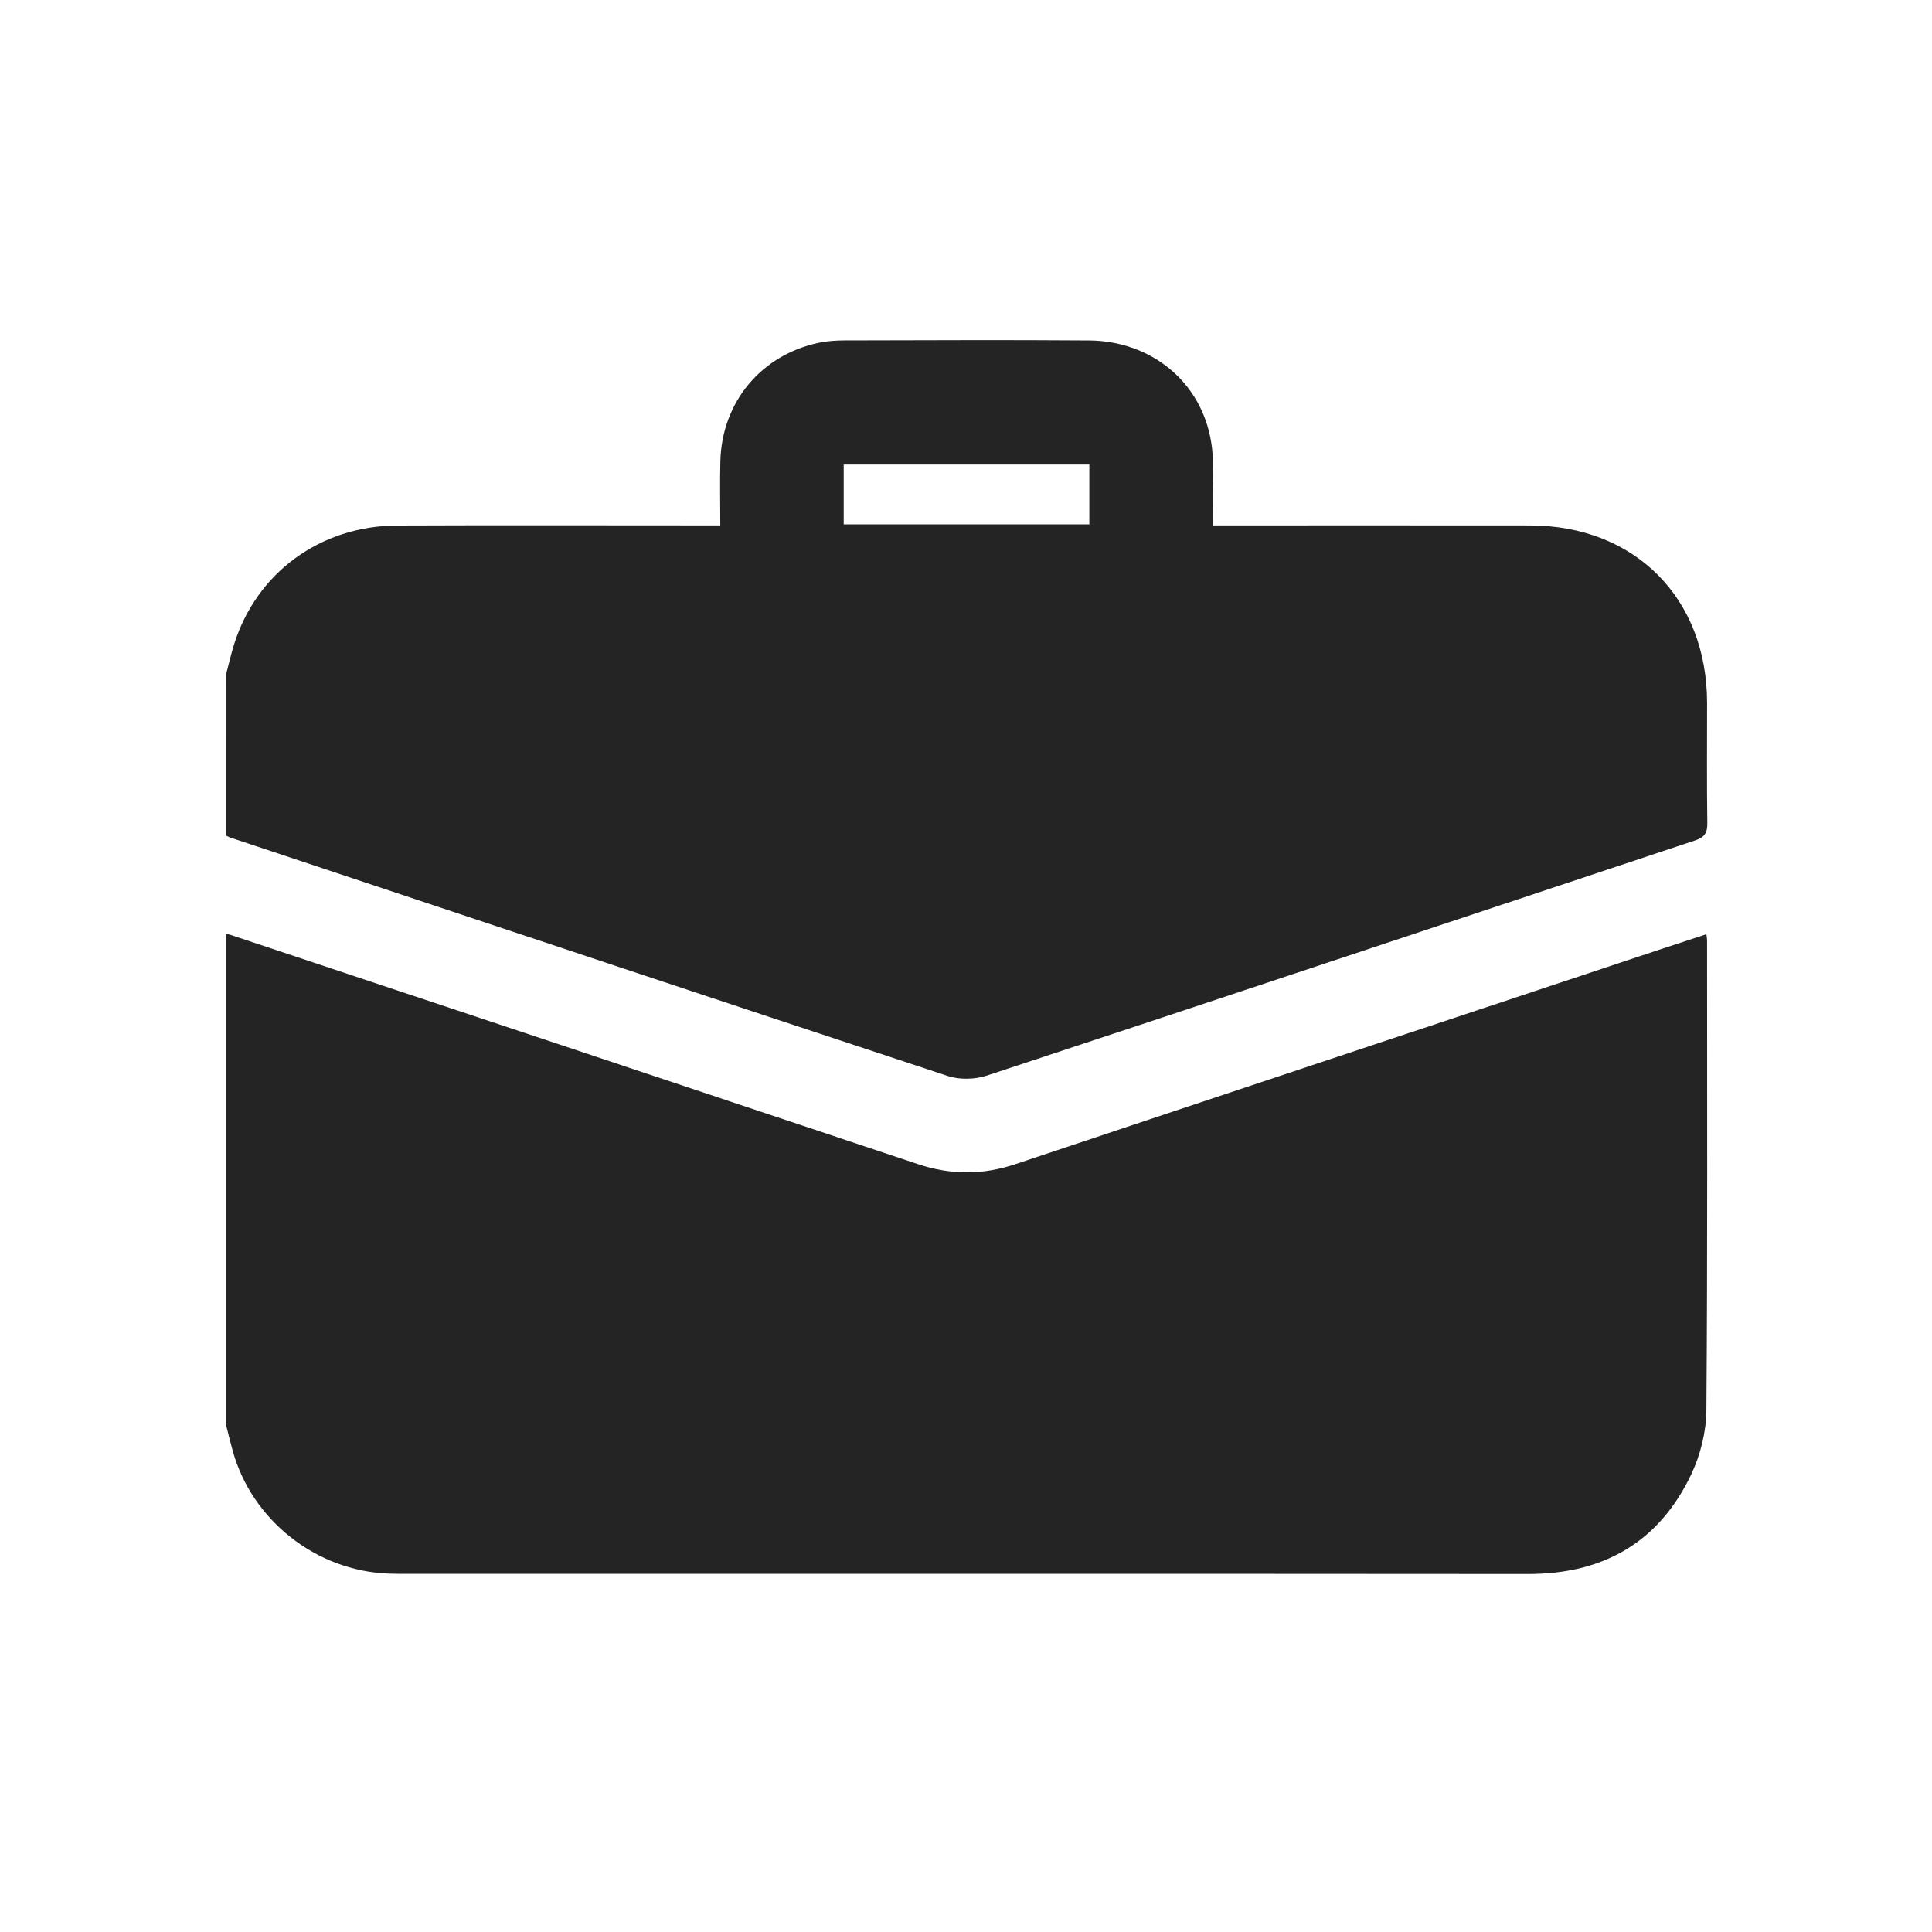 <?xml version="1.0" encoding="utf-8"?>
<!-- Generator: Adobe Illustrator 27.1.1, SVG Export Plug-In . SVG Version: 6.00 Build 0)  -->
<svg version="1.1" id="Layer_1" xmlns="http://www.w3.org/2000/svg" xmlns:xlink="http://www.w3.org/1999/xlink" x="0px" y="0px"
	 viewBox="0 0 500 500" style="enable-background:new 0 0 500 500;" xml:space="preserve">
<style type="text/css">
	.st0{fill:#242424;}
</style>
<g>
	<path class="st0" d="M58.55,368.95c0-42.42,0-84.83,0-127.25c0.36,0.08,0.74,0.12,1.09,0.24c59.3,19.76,118.6,39.5,177.87,59.32
		c8.48,2.84,16.75,2.87,25.26,0.03c55.49-18.55,111.02-37,166.54-55.47c4.06-1.35,8.13-2.67,12.3-4.04c0.1,0.82,0.18,1.19,0.18,1.56
		c0,40.54,0.14,81.07-0.18,121.61c-0.04,5.55-1.51,11.52-3.89,16.55c-8.35,17.63-22.76,25.87-42.27,25.85
		c-96.66-0.08-193.32-0.04-289.99-0.04c-1.62,0-3.24,0-4.86-0.06c-18.74-0.67-35.43-13.81-40.38-31.81
		C59.61,373.29,59.1,371.12,58.55,368.95z"/>
	<path class="st0" d="M58.55,174.33c0.67-2.52,1.25-5.06,2.02-7.54c5.82-18.58,22.34-30.71,42.27-30.79
		c26.2-0.11,52.4-0.03,78.6-0.03c1.47,0,2.93,0,4.97,0c0-5.83-0.13-11.28,0.02-16.71c0.42-15.22,10.57-27.39,25.43-30.54
		c2.18-0.46,4.45-0.61,6.69-0.62c21.08-0.04,42.17-0.15,63.25,0.01c16.2,0.12,29.14,10.78,31.65,26.31
		c0.89,5.49,0.41,11.19,0.53,16.8c0.03,1.36,0,2.72,0,4.75c1.68,0,3.11,0,4.54,0c25.82,0,51.65-0.02,77.47,0.01
		c27.09,0.03,45.78,18.78,45.8,45.92c0.01,10.35-0.09,20.71,0.06,31.06c0.04,2.51-0.62,3.7-3.11,4.53
		c-61.11,20.28-122.18,40.68-183.32,60.86c-3.08,1.02-7.05,1.12-10.11,0.12c-61.97-20.44-123.87-41.1-185.77-61.73
		c-0.35-0.12-0.67-0.33-1-0.49C58.55,202.28,58.55,188.31,58.55,174.33z M218.35,135.7c21.45,0,42.45,0,63.57,0
		c0-5.32,0-10.35,0-15.48c-21.34,0-42.42,0-63.57,0C218.35,125.51,218.35,130.46,218.35,135.7z"/>
</g>
</svg>
